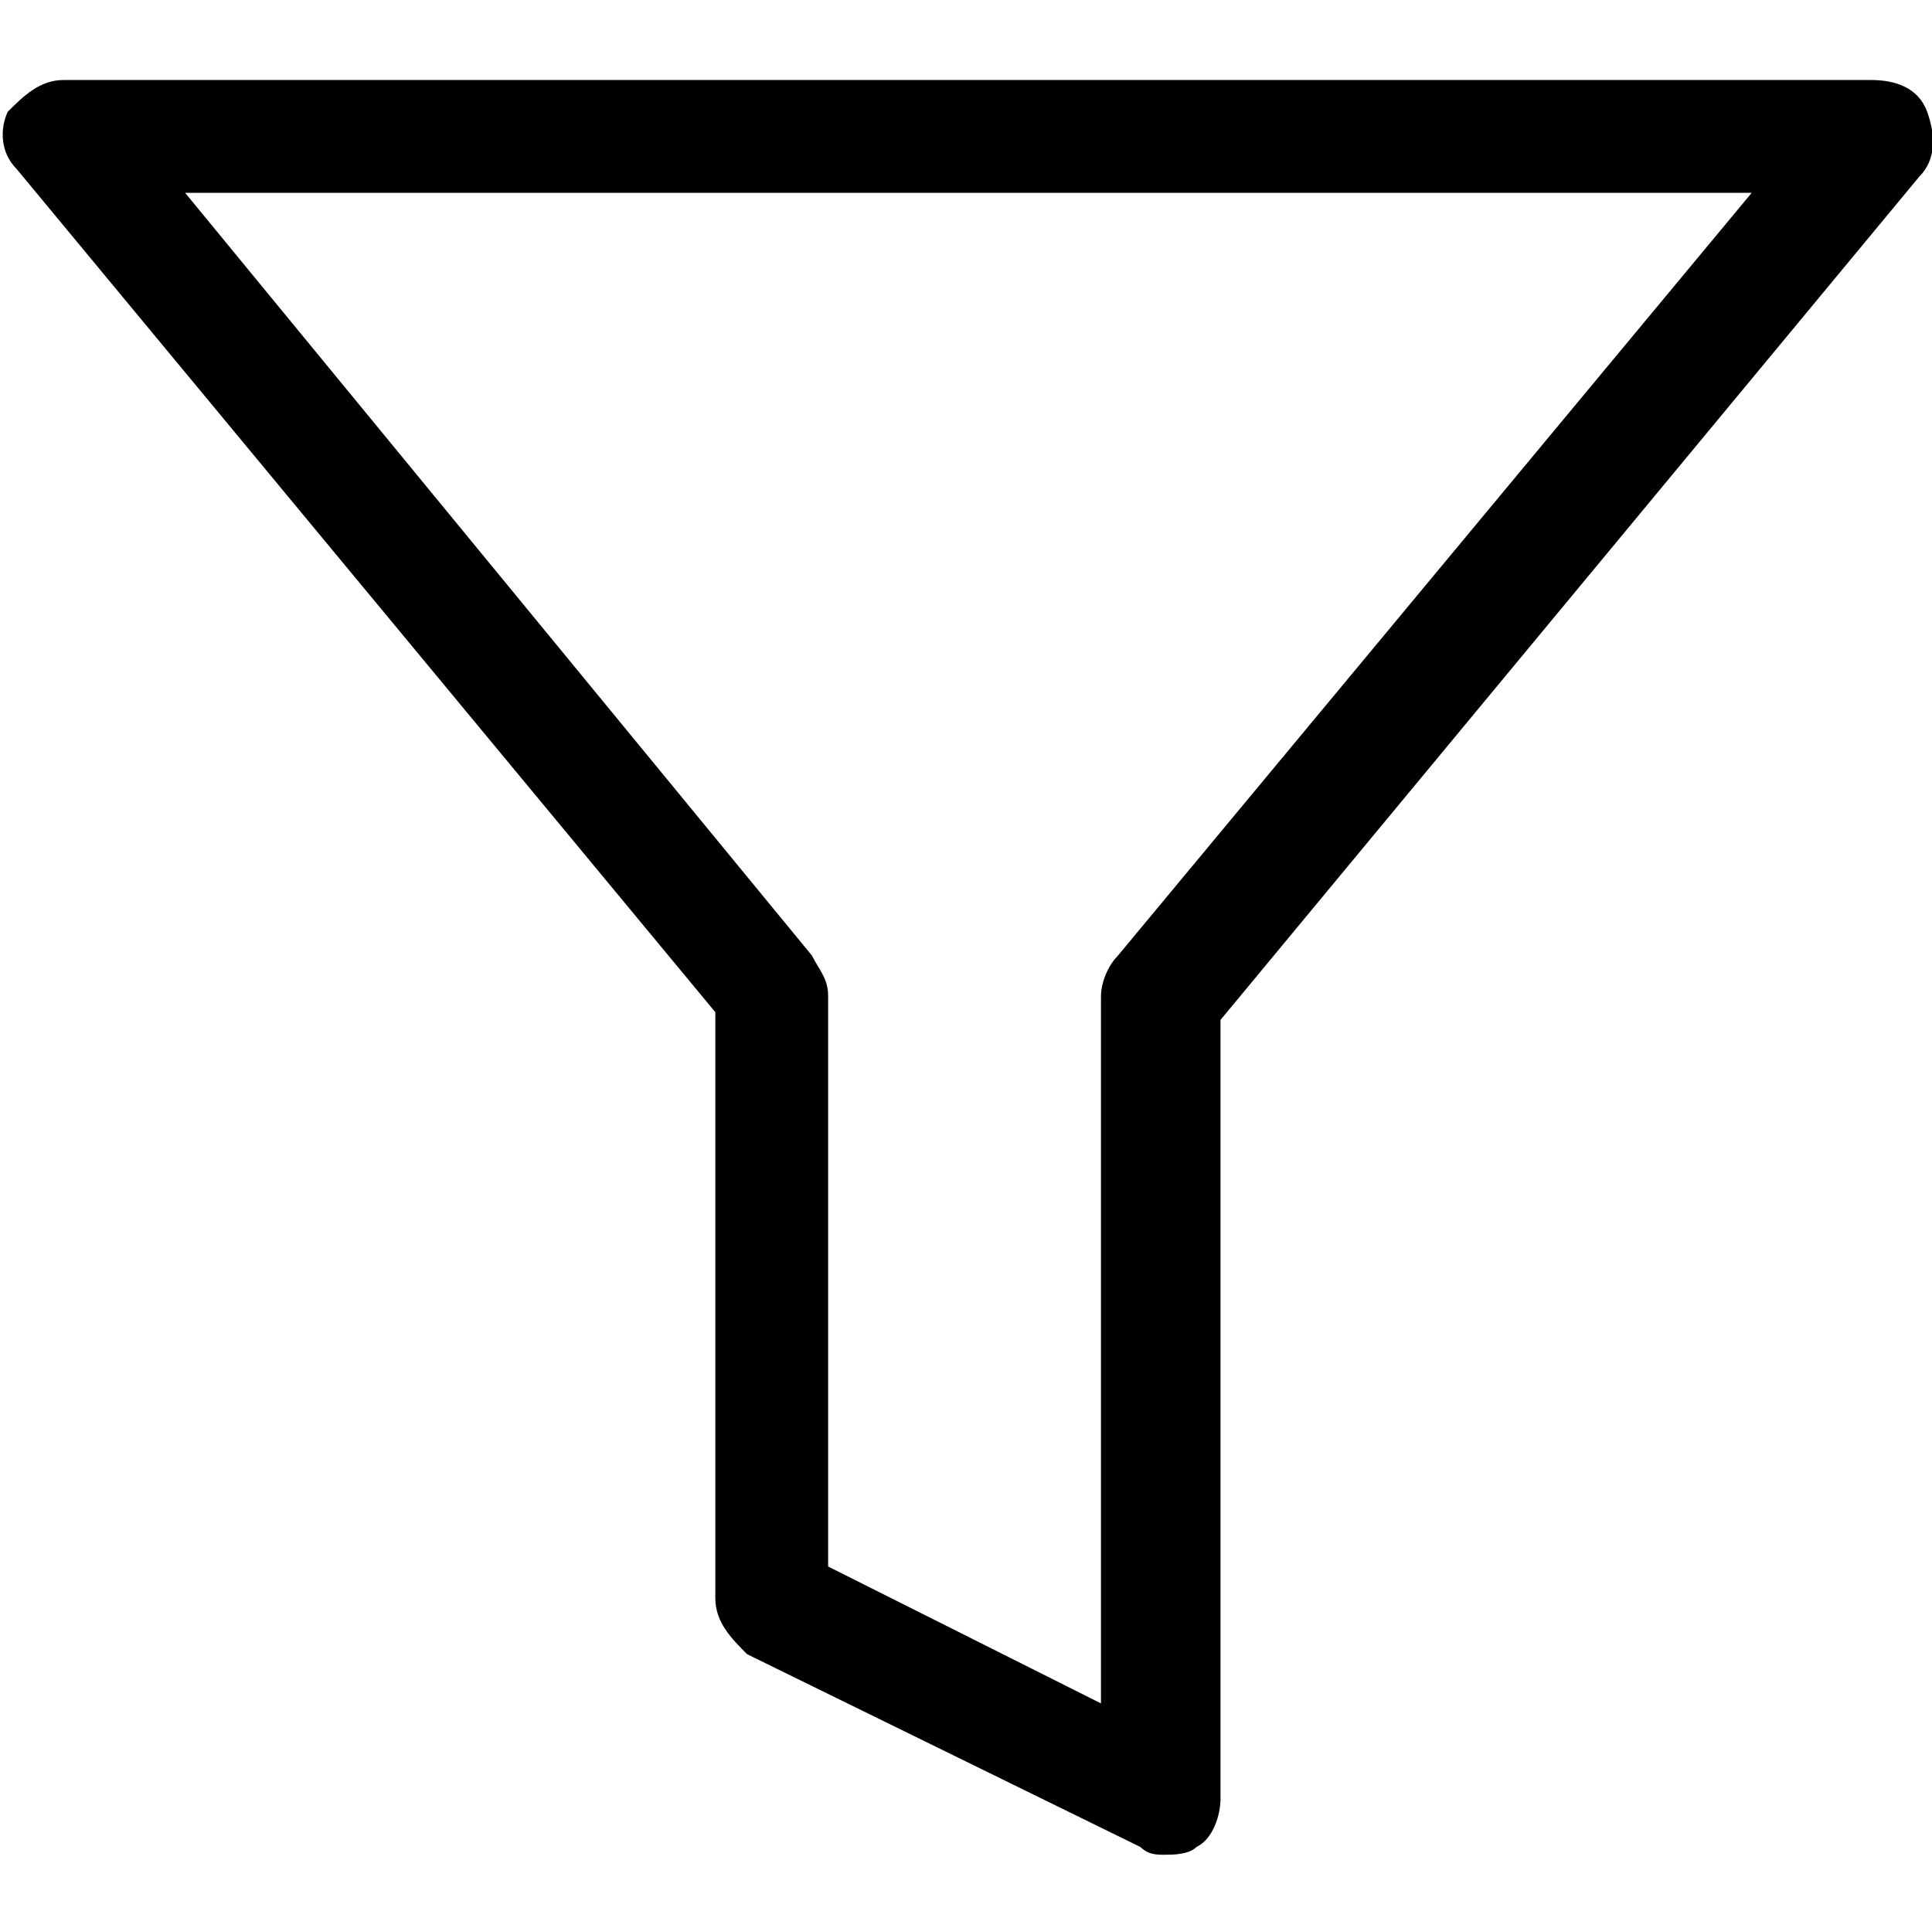 <?xml version="1.0" encoding="utf-8"?>
<!-- Generator: Adobe Illustrator 19.0.0, SVG Export Plug-In . SVG Version: 6.00 Build 0)  -->
<svg version="1.1" id="图层_1" xmlns="http://www.w3.org/2000/svg" xmlns:xlink="http://www.w3.org/1999/xlink" x="0px" y="0px"
	 viewBox="-3739 981 200.4 200" style="enable-background:new -3739 981 200.4 200;" xml:space="preserve">
<path d="M-3737.3,998.5l72.5,87.5v60.8c0,2.5,1.7,4.2,3.3,5.8l40.8,20c0.8,0.8,1.7,0.8,2.5,0.8c0.8,0,2.5,0,3.3-0.8
	c1.7-0.8,2.5-3.3,2.5-5v-80.8l72.5-87.5c1.7-1.7,1.7-4.2,0.8-6.7s-3.3-3.3-5.8-3.3h-187.5c-2.5,0-4.2,1.7-5.8,3.3
	C-3739,994.3-3739,996.8-3737.3,998.5z M-3719.8,1001h162.5l-65.8,79.2c-0.8,0.8-1.7,2.5-1.7,4.2v73.3l-28.3-14.2v-59.2
	c0-1.7-0.8-2.5-1.7-4.2L-3719.8,1001z"/>
</svg>
